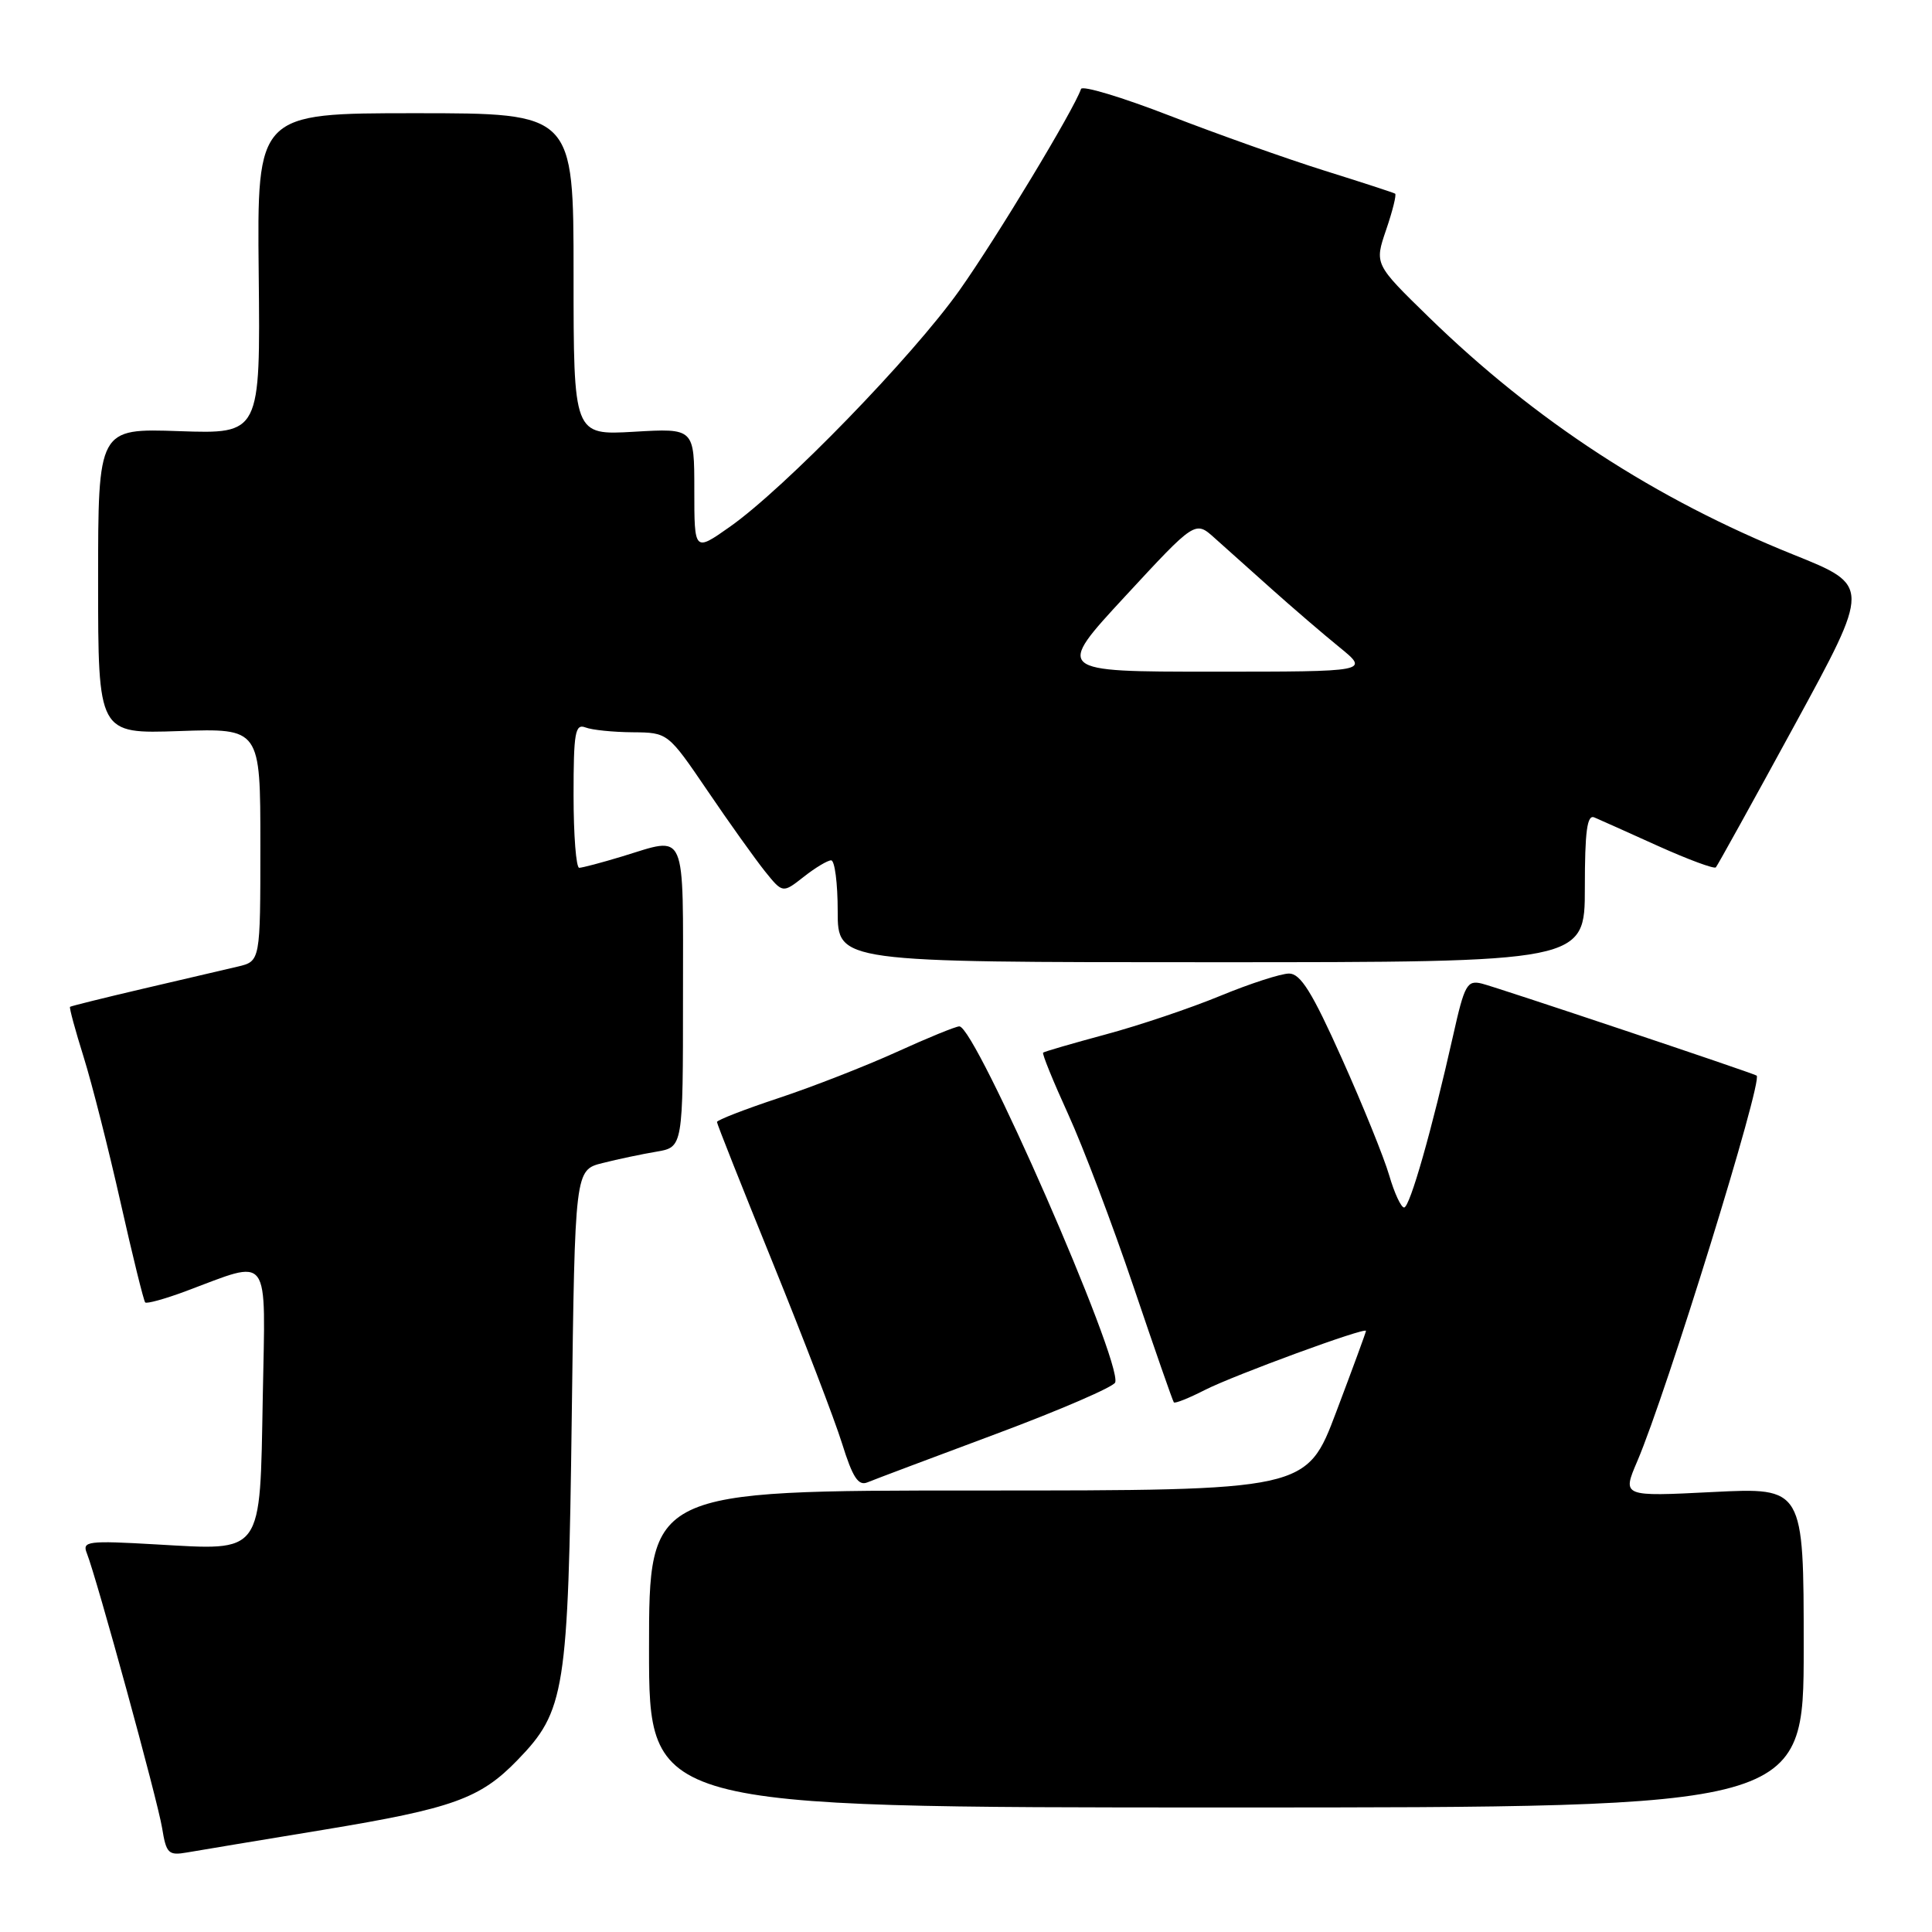 <?xml version="1.0" encoding="UTF-8" standalone="no"?>
<!DOCTYPE svg PUBLIC "-//W3C//DTD SVG 1.1//EN" "http://www.w3.org/Graphics/SVG/1.1/DTD/svg11.dtd" >
<svg xmlns="http://www.w3.org/2000/svg" xmlns:xlink="http://www.w3.org/1999/xlink" version="1.1" viewBox="0 0 256 256">
 <g >
 <path fill="currentColor"
d=" M 42.97 242.44 C 59.97 239.63 63.62 238.33 68.55 233.24 C 74.88 226.72 75.29 224.18 75.76 187.76 C 76.18 155.03 76.18 155.03 79.84 154.11 C 81.85 153.60 85.08 152.92 87.00 152.60 C 90.50 152.00 90.50 152.00 90.50 132.00 C 90.50 109.48 91.10 110.85 82.41 113.49 C 79.71 114.31 77.16 114.98 76.75 114.99 C 76.34 115.00 76.00 110.68 76.00 105.39 C 76.00 97.04 76.21 95.87 77.58 96.39 C 78.45 96.73 81.26 97.01 83.83 97.03 C 88.50 97.07 88.50 97.07 93.75 104.78 C 96.63 109.03 100.06 113.82 101.35 115.44 C 103.71 118.37 103.71 118.37 106.49 116.19 C 108.02 114.98 109.66 114.00 110.13 114.00 C 110.61 114.00 111.00 117.04 111.00 120.75 C 111.00 127.50 111.00 127.50 160.50 127.50 C 210.00 127.50 210.00 127.50 210.00 117.64 C 210.00 110.14 210.30 107.91 211.25 108.31 C 211.94 108.60 215.75 110.31 219.73 112.11 C 223.71 113.90 227.14 115.17 227.36 114.93 C 227.57 114.70 232.28 106.20 237.81 96.05 C 247.87 77.60 247.87 77.60 237.66 73.50 C 219.33 66.13 203.45 55.79 189.31 42.01 C 182.12 35.00 182.12 35.00 183.67 30.45 C 184.53 27.94 185.06 25.79 184.86 25.66 C 184.66 25.53 180.45 24.16 175.50 22.61 C 170.55 21.06 161.33 17.78 155.02 15.34 C 148.70 12.89 143.40 11.29 143.24 11.79 C 142.34 14.47 132.02 31.57 127.14 38.46 C 120.89 47.27 104.00 64.67 96.70 69.81 C 92.00 73.12 92.00 73.12 92.00 64.93 C 92.00 56.74 92.00 56.74 84.00 57.21 C 76.00 57.67 76.00 57.67 76.00 36.33 C 76.00 15.00 76.00 15.00 55.03 15.00 C 34.06 15.00 34.06 15.00 34.28 36.25 C 34.50 57.50 34.50 57.50 23.75 57.13 C 13.00 56.76 13.00 56.76 13.00 77.00 C 13.00 97.24 13.00 97.24 23.75 96.87 C 34.50 96.50 34.50 96.50 34.50 111.94 C 34.50 127.37 34.50 127.37 31.50 128.08 C 29.85 128.47 24.23 129.78 19.00 131.00 C 13.78 132.22 9.40 133.31 9.28 133.41 C 9.16 133.52 9.97 136.51 11.08 140.05 C 12.19 143.60 14.39 152.28 15.98 159.35 C 17.57 166.42 19.04 172.37 19.24 172.58 C 19.45 172.78 21.84 172.12 24.56 171.11 C 36.02 166.84 35.17 165.69 34.82 185.05 C 34.43 206.22 34.98 205.45 20.66 204.64 C 11.64 204.12 10.87 204.22 11.50 205.79 C 12.82 209.13 20.89 238.56 21.48 242.22 C 22.03 245.61 22.32 245.89 24.79 245.46 C 26.28 245.20 34.46 243.84 42.97 242.44 Z  M 239.00 218.30 C 239.00 197.10 239.00 197.10 226.97 197.70 C 214.94 198.31 214.94 198.31 216.94 193.64 C 220.82 184.58 233.66 143.08 232.76 142.52 C 232.13 142.13 198.27 130.80 196.35 130.33 C 194.40 129.85 194.05 130.48 192.56 137.15 C 189.74 149.71 186.81 160.00 186.05 160.00 C 185.65 160.00 184.76 158.09 184.08 155.75 C 183.40 153.41 180.58 146.44 177.80 140.25 C 173.88 131.49 172.33 129.00 170.81 129.00 C 169.74 129.00 165.63 130.33 161.68 131.96 C 157.73 133.59 150.90 135.89 146.50 137.07 C 142.10 138.26 138.37 139.34 138.22 139.48 C 138.06 139.62 139.55 143.28 141.53 147.62 C 143.51 151.95 147.41 162.25 150.20 170.50 C 152.99 178.75 155.39 185.64 155.54 185.82 C 155.69 186.00 157.54 185.26 159.65 184.18 C 163.53 182.21 181.00 175.80 181.00 176.35 C 181.00 176.52 179.23 181.34 177.06 187.08 C 173.13 197.50 173.13 197.50 129.56 197.50 C 86.00 197.50 86.00 197.50 86.00 218.50 C 86.00 239.50 86.00 239.50 162.50 239.50 C 239.00 239.50 239.00 239.50 239.00 218.30 Z  M 131.96 190.01 C 140.46 186.84 147.58 183.76 147.77 183.18 C 148.70 180.39 129.27 136.00 127.12 136.00 C 126.64 136.00 122.90 137.53 118.80 139.40 C 114.70 141.26 107.67 144.01 103.17 145.50 C 98.68 146.99 95.00 148.42 95.00 148.67 C 95.00 148.92 98.33 157.31 102.39 167.31 C 106.45 177.32 110.59 188.10 111.58 191.28 C 112.98 195.77 113.73 196.92 114.94 196.42 C 115.80 196.06 123.46 193.18 131.96 190.01 Z  M 149.11 78.99 C 158.37 68.98 158.37 68.98 160.93 71.28 C 162.35 72.54 165.75 75.59 168.50 78.05 C 171.25 80.51 175.29 83.98 177.48 85.76 C 181.46 89.00 181.46 89.00 160.65 89.00 C 139.85 89.00 139.85 89.00 149.11 78.99 Z "/>
</g>
</svg>